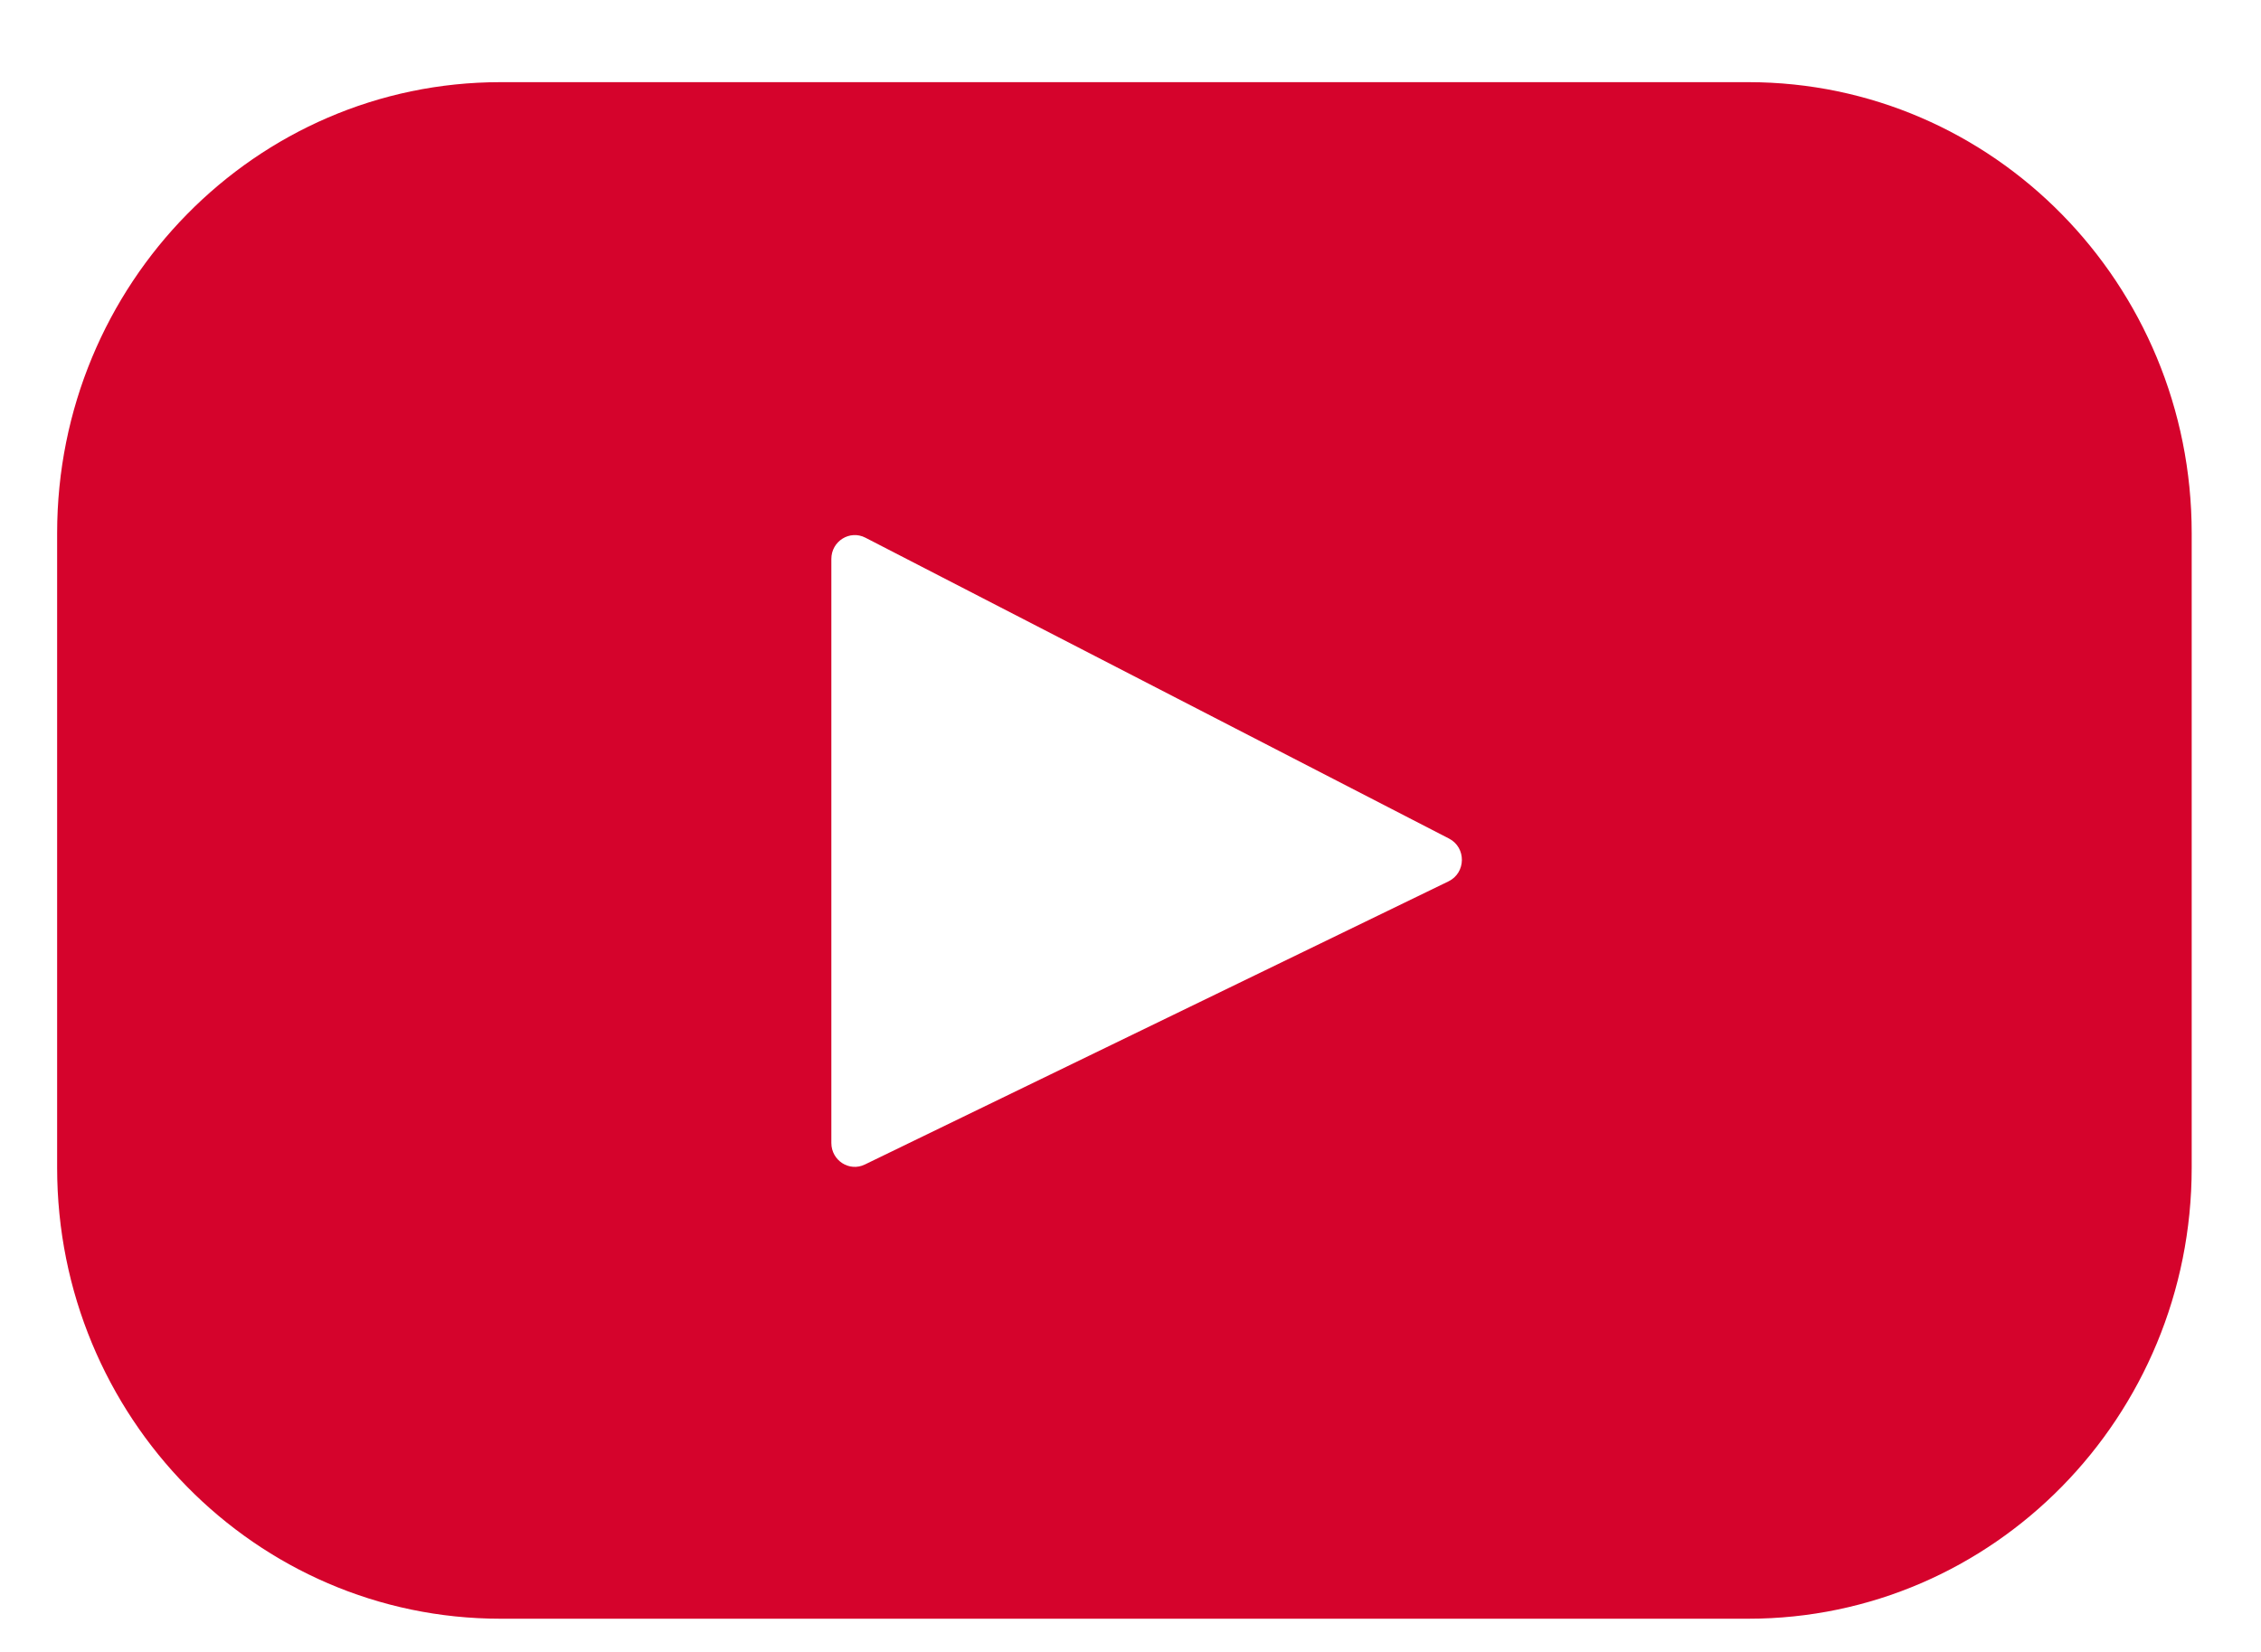 <svg width="26" height="19" viewBox="0 0 26 19" fill="none" xmlns="http://www.w3.org/2000/svg">
<path d="M20.105 0.945H5.755C2.94 0.945 0.657 3.268 0.657 6.132V13.431C0.657 16.296 2.94 18.618 5.755 18.618H20.105C22.92 18.618 25.203 16.296 25.203 13.431V6.132C25.203 3.268 22.92 0.945 20.105 0.945ZM16.657 10.137L9.945 13.394C9.767 13.481 9.56 13.348 9.56 13.146V6.429C9.56 6.224 9.772 6.092 9.951 6.184L16.663 9.645C16.863 9.748 16.859 10.039 16.657 10.137Z" fill="#D5032C"/>
</svg>
